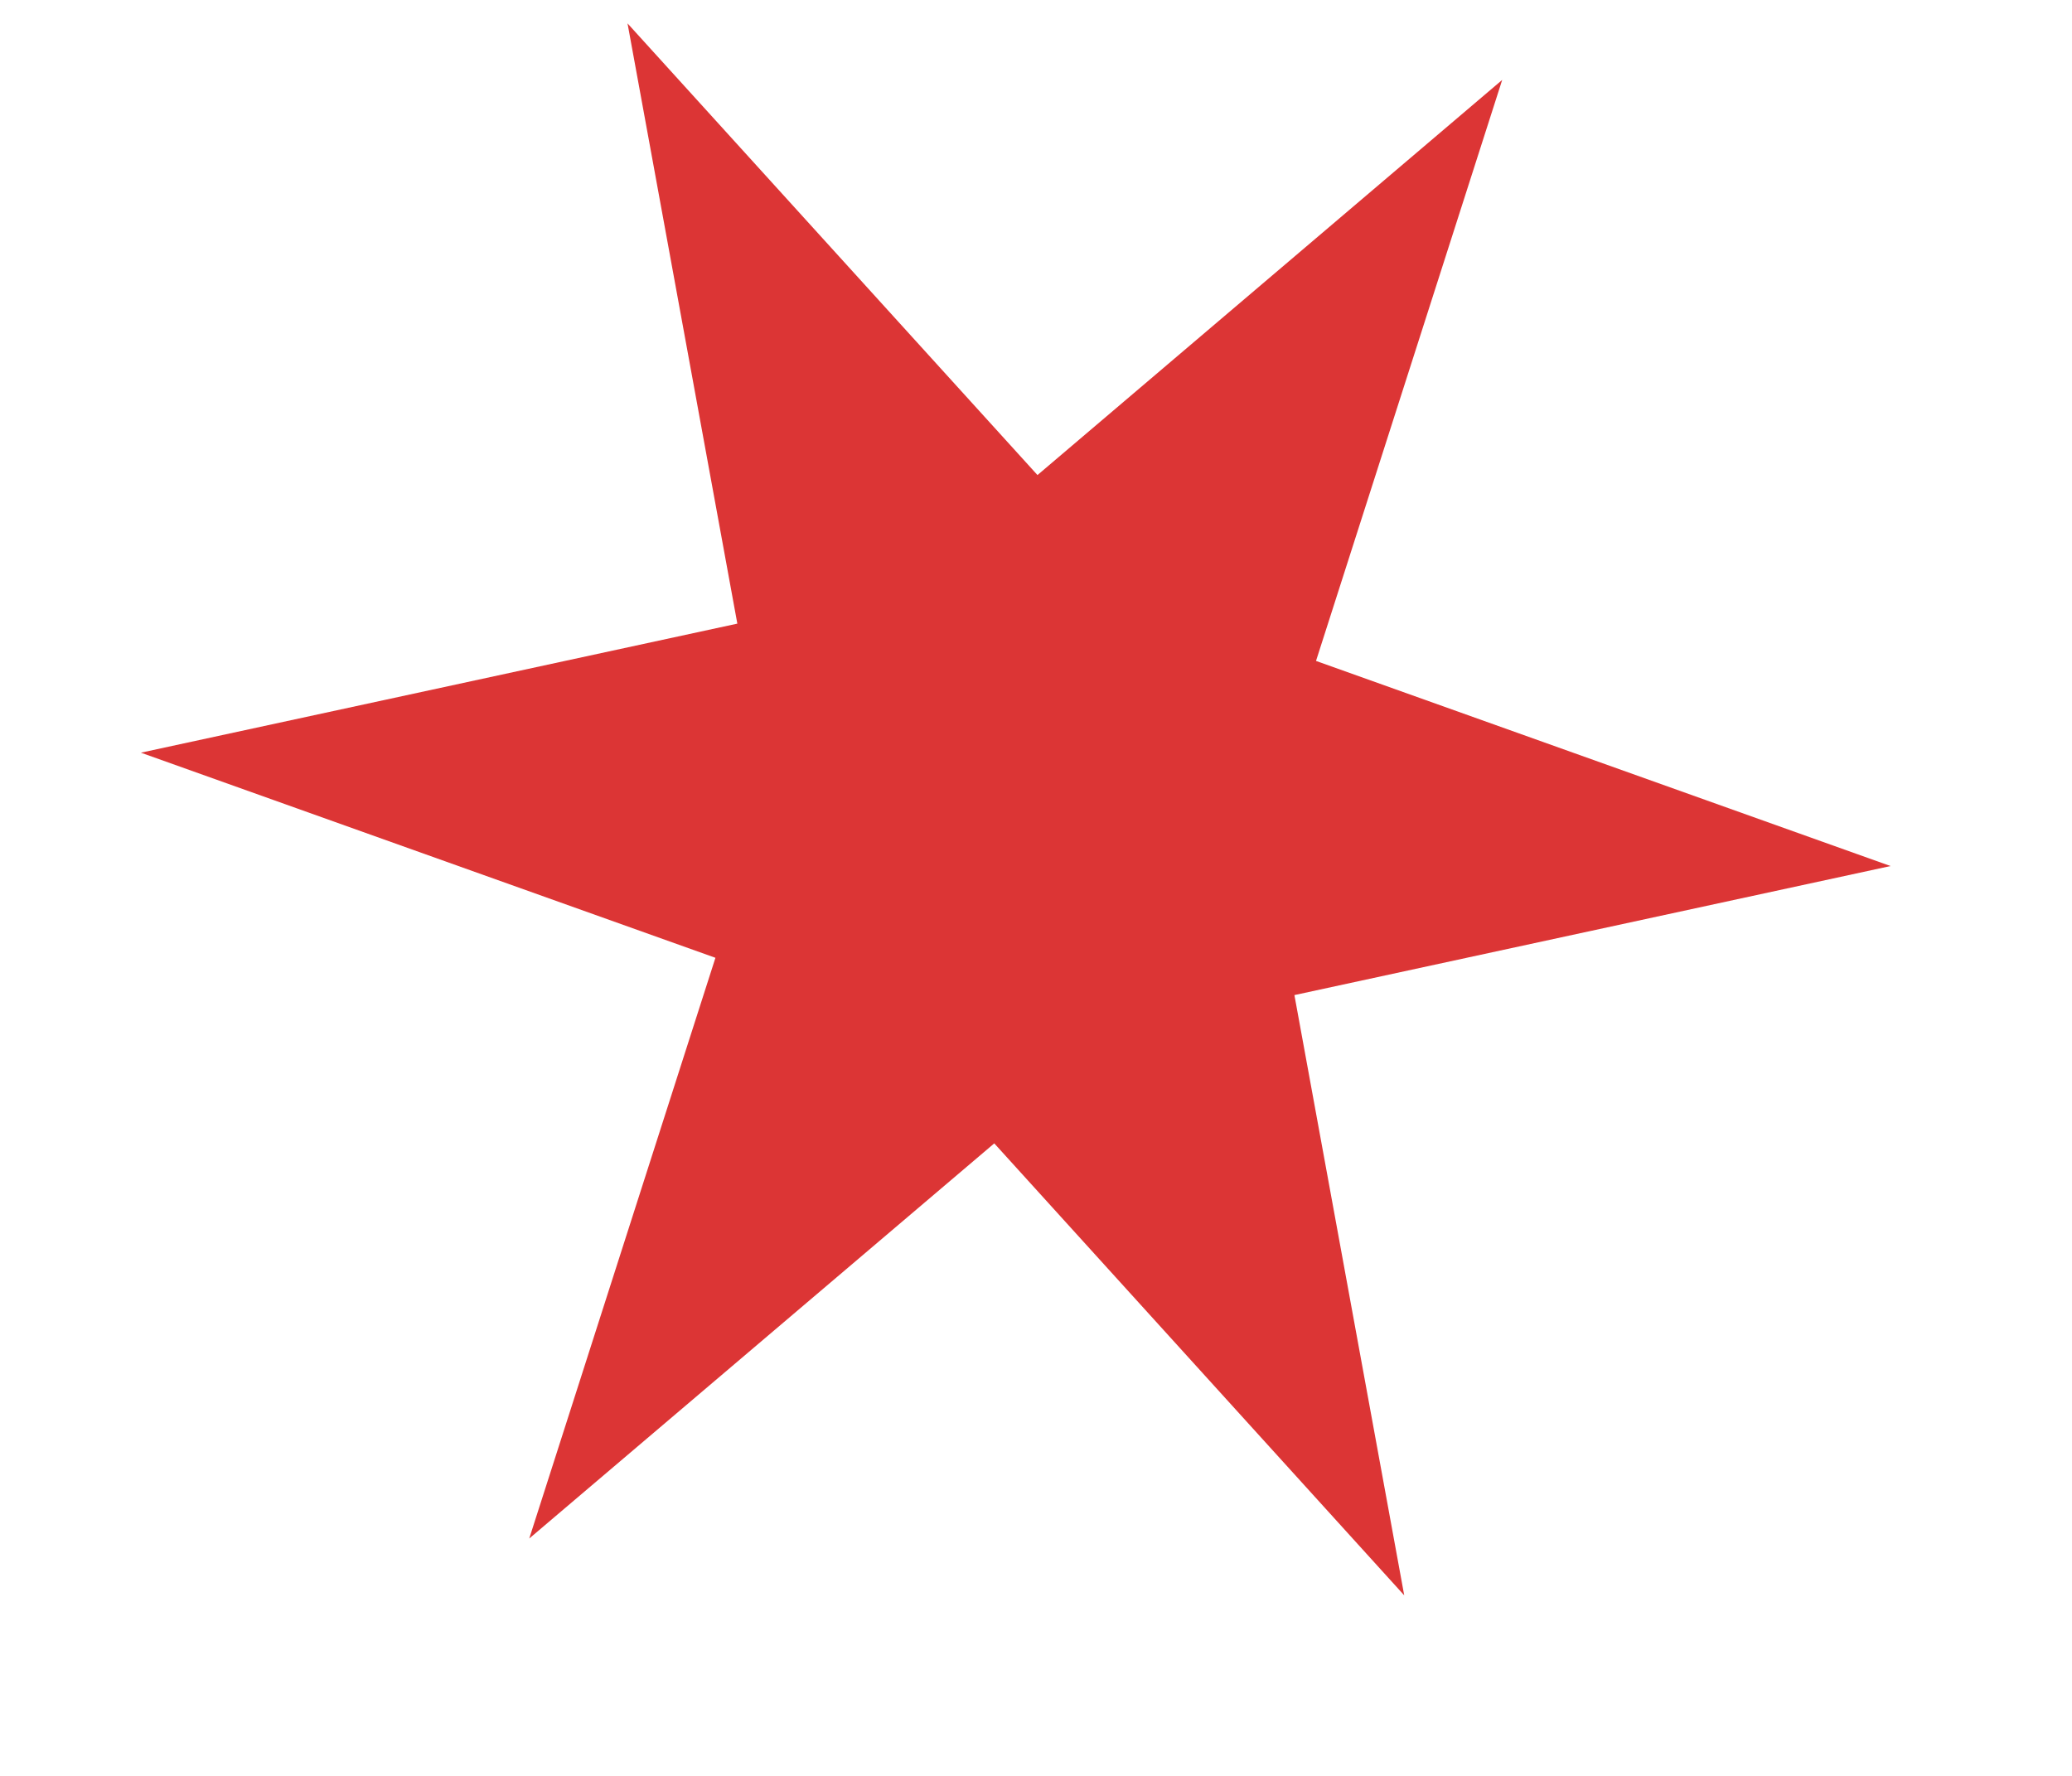 <svg width="7" height="6" viewBox="0 0 7 6" fill="none" xmlns="http://www.w3.org/2000/svg">
<path d="M2.12 0.079L3.505 1.605L5.075 0.27L4.446 2.233L6.387 2.926L4.373 3.362L4.744 5.39L3.359 3.863L1.788 5.198L2.417 3.236L0.476 2.543L2.491 2.107L2.12 0.079Z" fill="#DC3535"/>
</svg>
